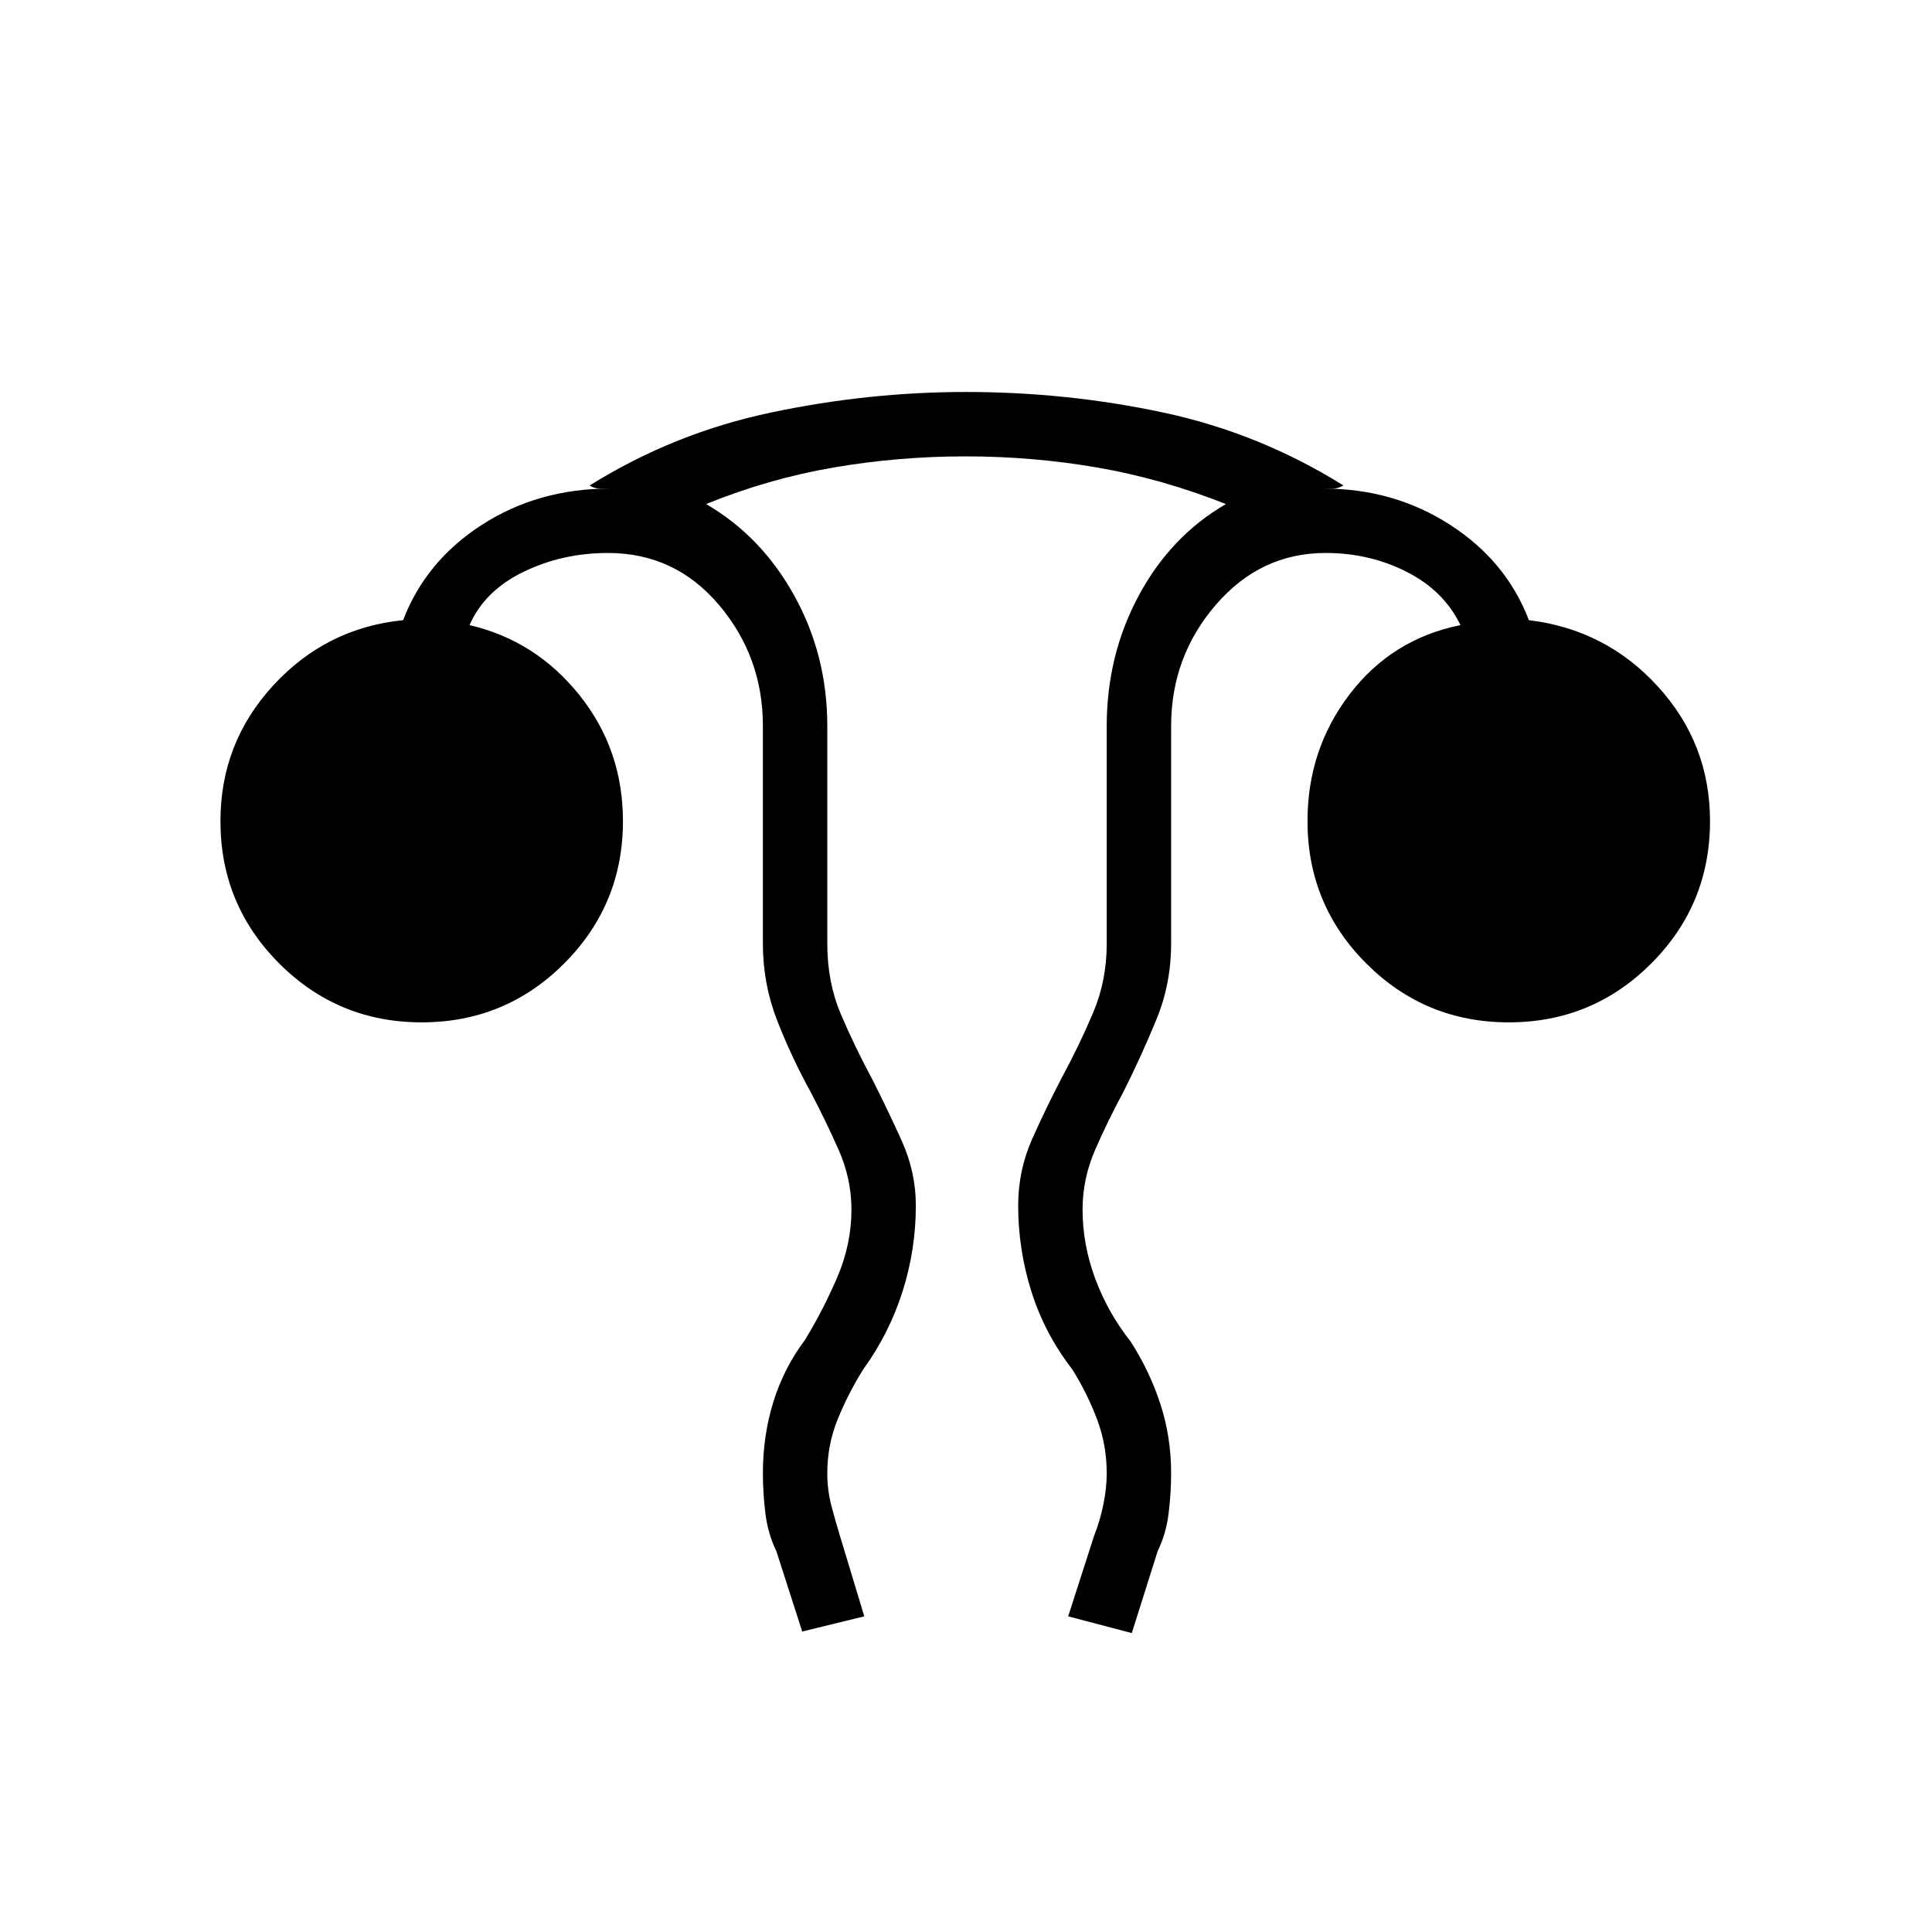 <svg xmlns="http://www.w3.org/2000/svg" height="20" viewBox="0 96 960 960" width="20"><path d="m398.615 906.693-12.846-39.924q-4.231-8.692-5.462-18.884-1.23-10.193-1.23-19.885 0-18.692 5.23-35.5 5.231-16.808 15.693-30.731 8.769-14.308 15.923-30.846T423.077 697q0-15.332-6.385-29.708-6.385-14.377-13.923-28.753-9.766-17.784-16.729-35.815-6.963-18.032-6.963-37.724V456.769q0-34.423-21.85-60.211-21.849-25.789-55.15-25.789-22.616 0-41.962 9.385-19.346 9.384-26.807 26.461 32.794 7.616 54.512 34.654 21.718 27.039 21.718 62.731 0 41.539-29.23 70.769Q251.077 604 209.538 604q-41.538 0-70.769-29.231-29.231-29.23-29.231-70.769 0-38.923 26.269-67.462 26.27-28.538 64.5-32.384 11.231-29.385 39.154-47.385 27.923-18 63.616-18h-5.039q-2.711 0-5.038-1.539 41.615-26 90-36.23 48.385-10.231 97-10.231 50.235 0 98.079 10.231 47.844 10.23 89.46 36.23-2.847 1.539-4.923 1.539h-4.923q34.923 0 62.846 18 27.923 18 39.154 47.385 38.23 4.615 64.115 32.985 25.885 28.369 25.885 66.861 0 41.539-29.231 70.769Q791.231 604 749.693 604q-41.539 0-70.77-29.231-29.231-29.23-29.231-70.769 0-35.692 21-63.115 21-27.424 55-34.27-8.23-17.077-26.692-26.461-18.461-9.385-40.307-9.385-32.385 0-54.577 25.789-22.193 25.788-22.193 60.211V565q0 19.692-7.23 37.385-7.231 17.692-16.462 36.154-7.769 14.376-14.038 28.753-6.27 14.376-6.27 29.708 0 17.385 6.27 34.308 6.269 16.923 17.576 31.23 9.462 14.693 14.808 31.084 5.346 16.392 5.346 34.378 0 9.692-1.23 19.885-1.231 10.192-5.462 18.884l-12.846 40.693-31.616-8.308 12.846-39.923q2.992-7.539 4.65-15.731 1.658-8.192 1.658-15.5 0-13.986-4.769-26.678-4.769-12.693-12.308-24.86-13.713-17.693-20.318-38.616-6.605-20.923-6.605-42.846 0-17.458 7-33.152 7-15.694 14.692-30.387 8.598-15.879 15.453-32.016 6.855-16.137 6.855-34.445V456.769q0-35.154 15.885-64.769 15.884-29.615 43.346-45.539-31.846-12.615-63.936-18.153-32.089-5.539-65.461-5.539t-65.603 5.539q-32.231 5.538-63.308 18.153 27.462 15.924 43.846 45.539 16.385 29.615 16.385 64.769V565q0 19.077 6.769 35 6.769 15.923 15.539 32.231 7.461 14.692 14.577 30.386 7.115 15.694 7.115 32.383 0 21.923-6.605 42.731-6.605 20.808-19.549 38.731-7.538 12.077-12.692 24.798-5.154 12.722-5.154 26.74 0 8.419 2.043 16.226 2.042 7.808 4.265 15.005l12.077 39.923-30.847 7.539Z"/></svg>